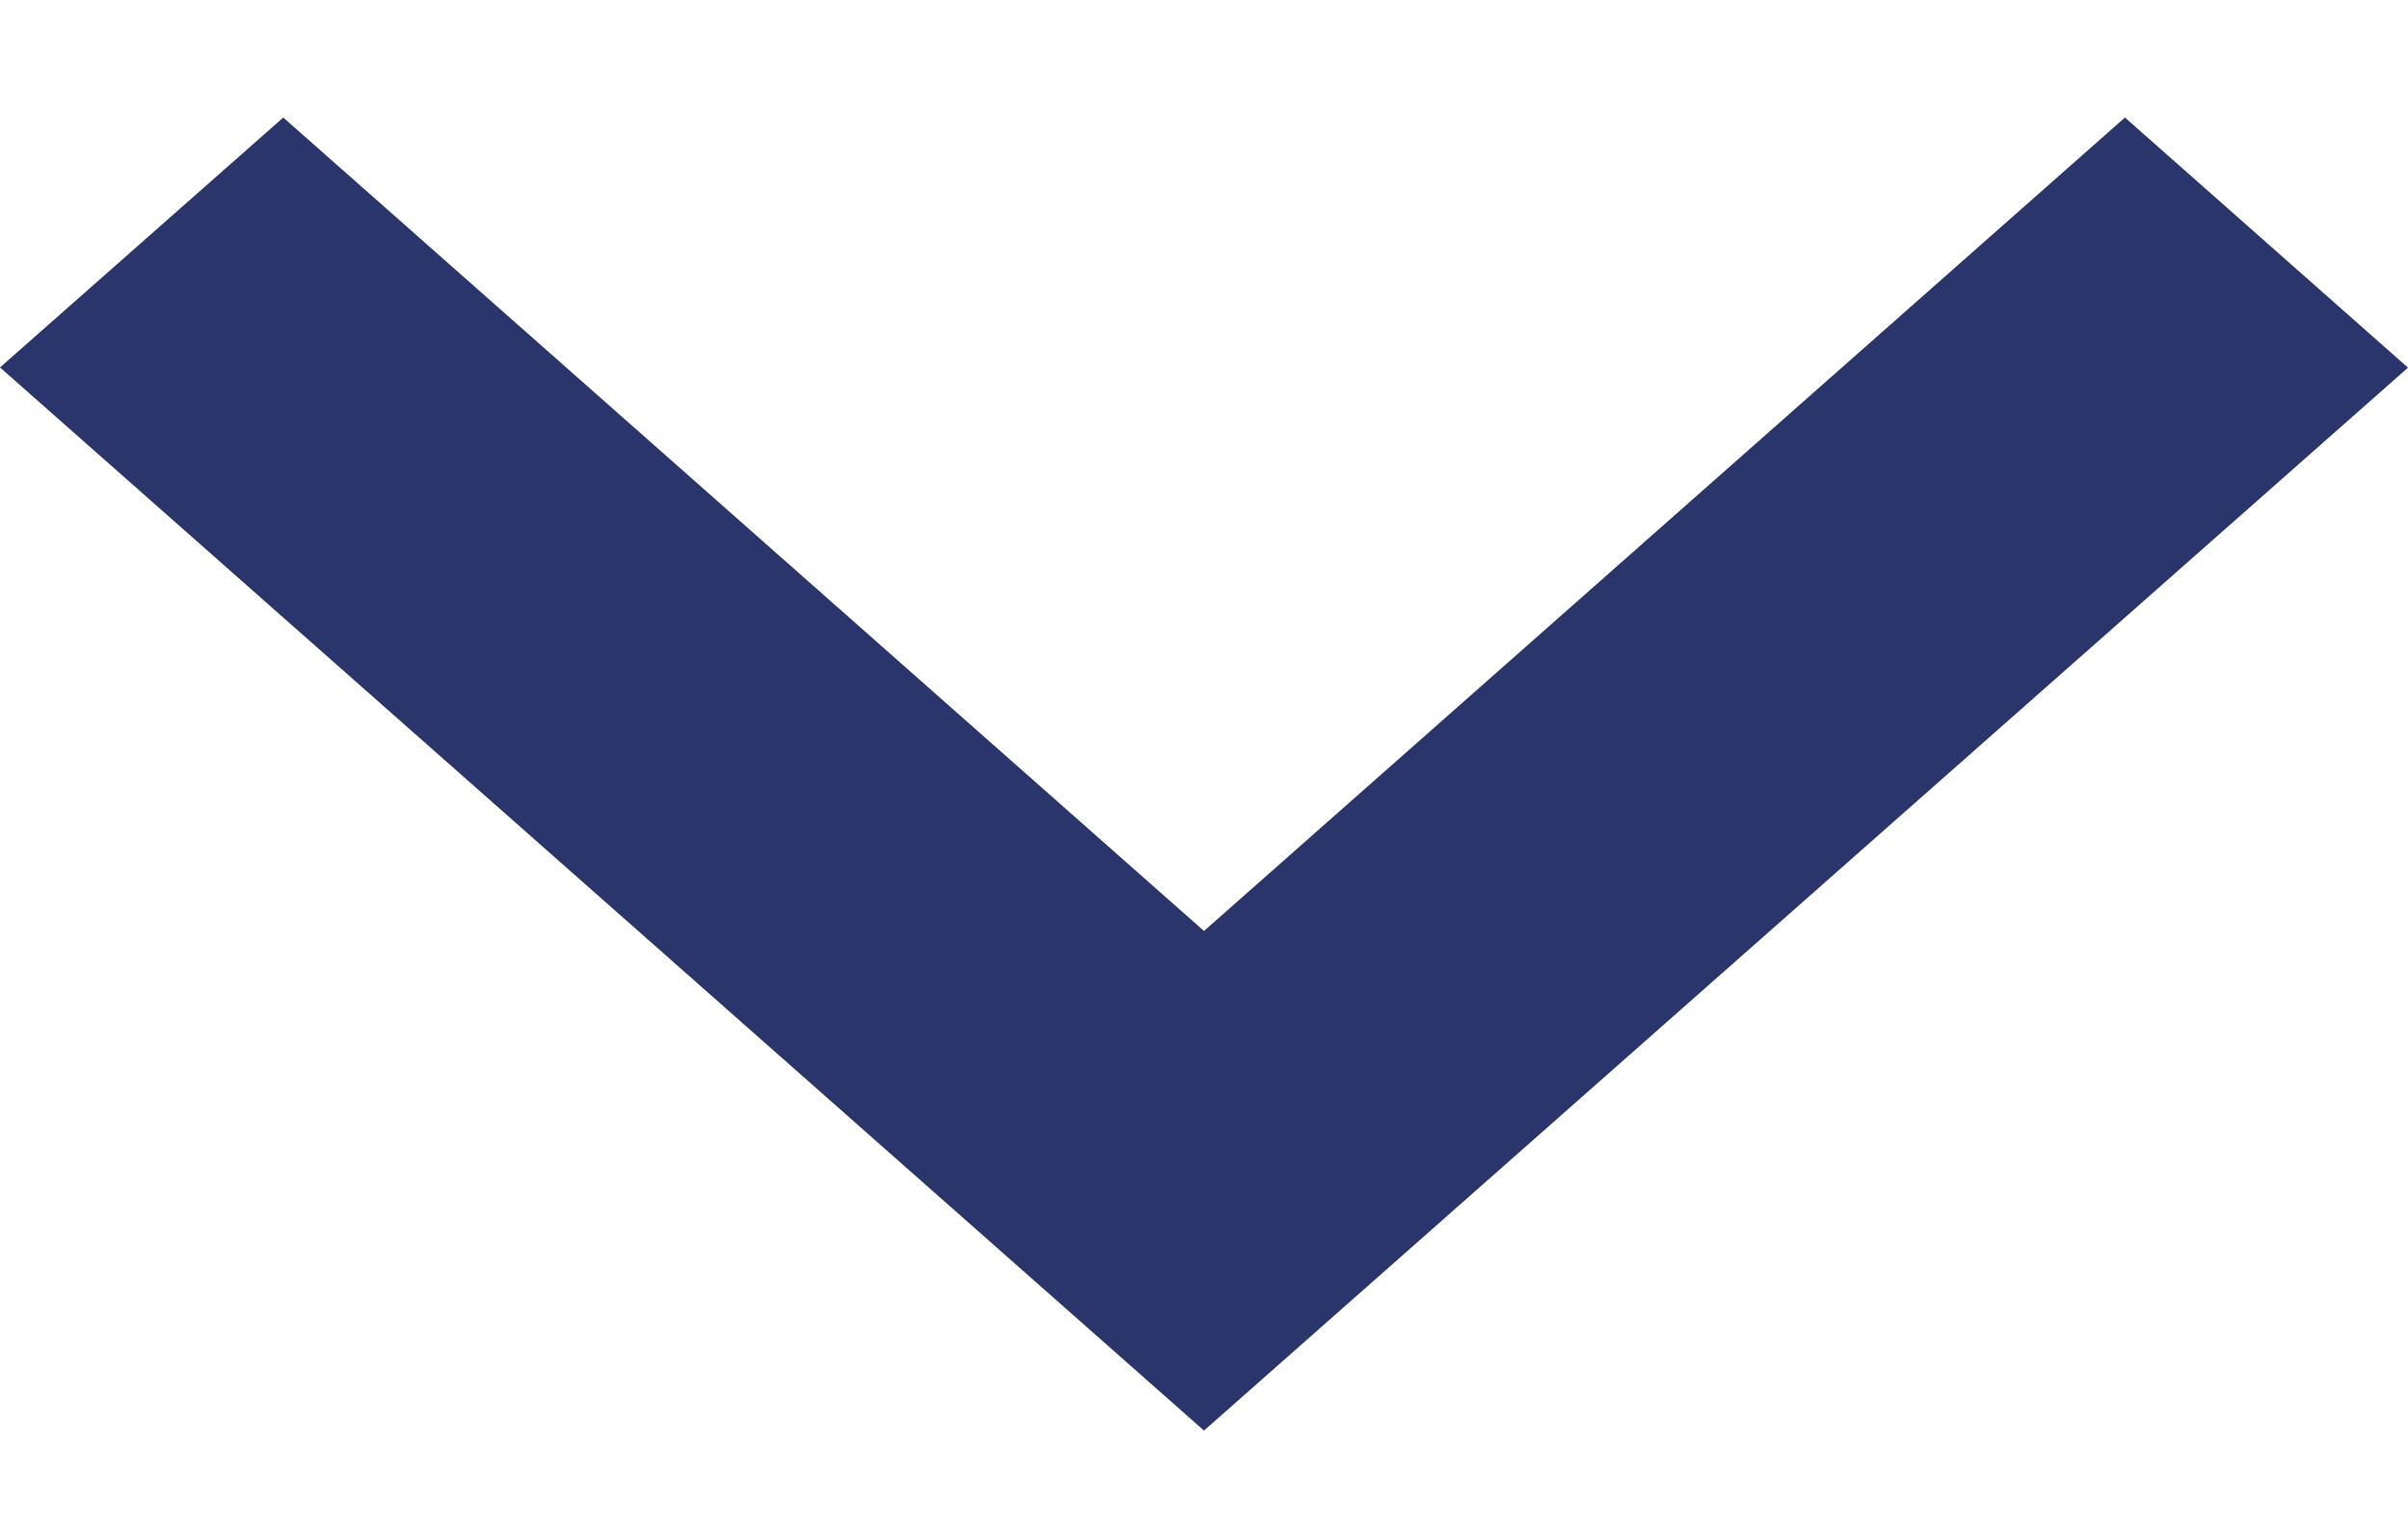 <svg width="11" height="7" viewBox="0 0 11 7" fill="none" xmlns="http://www.w3.org/2000/svg">
    <path d="M5.5 6.537L11 1.68L9.707 0.537L5.5 4.254L1.294 0.537L0 1.679L5.5 6.537Z" fill="#2A356B"/>
</svg>
